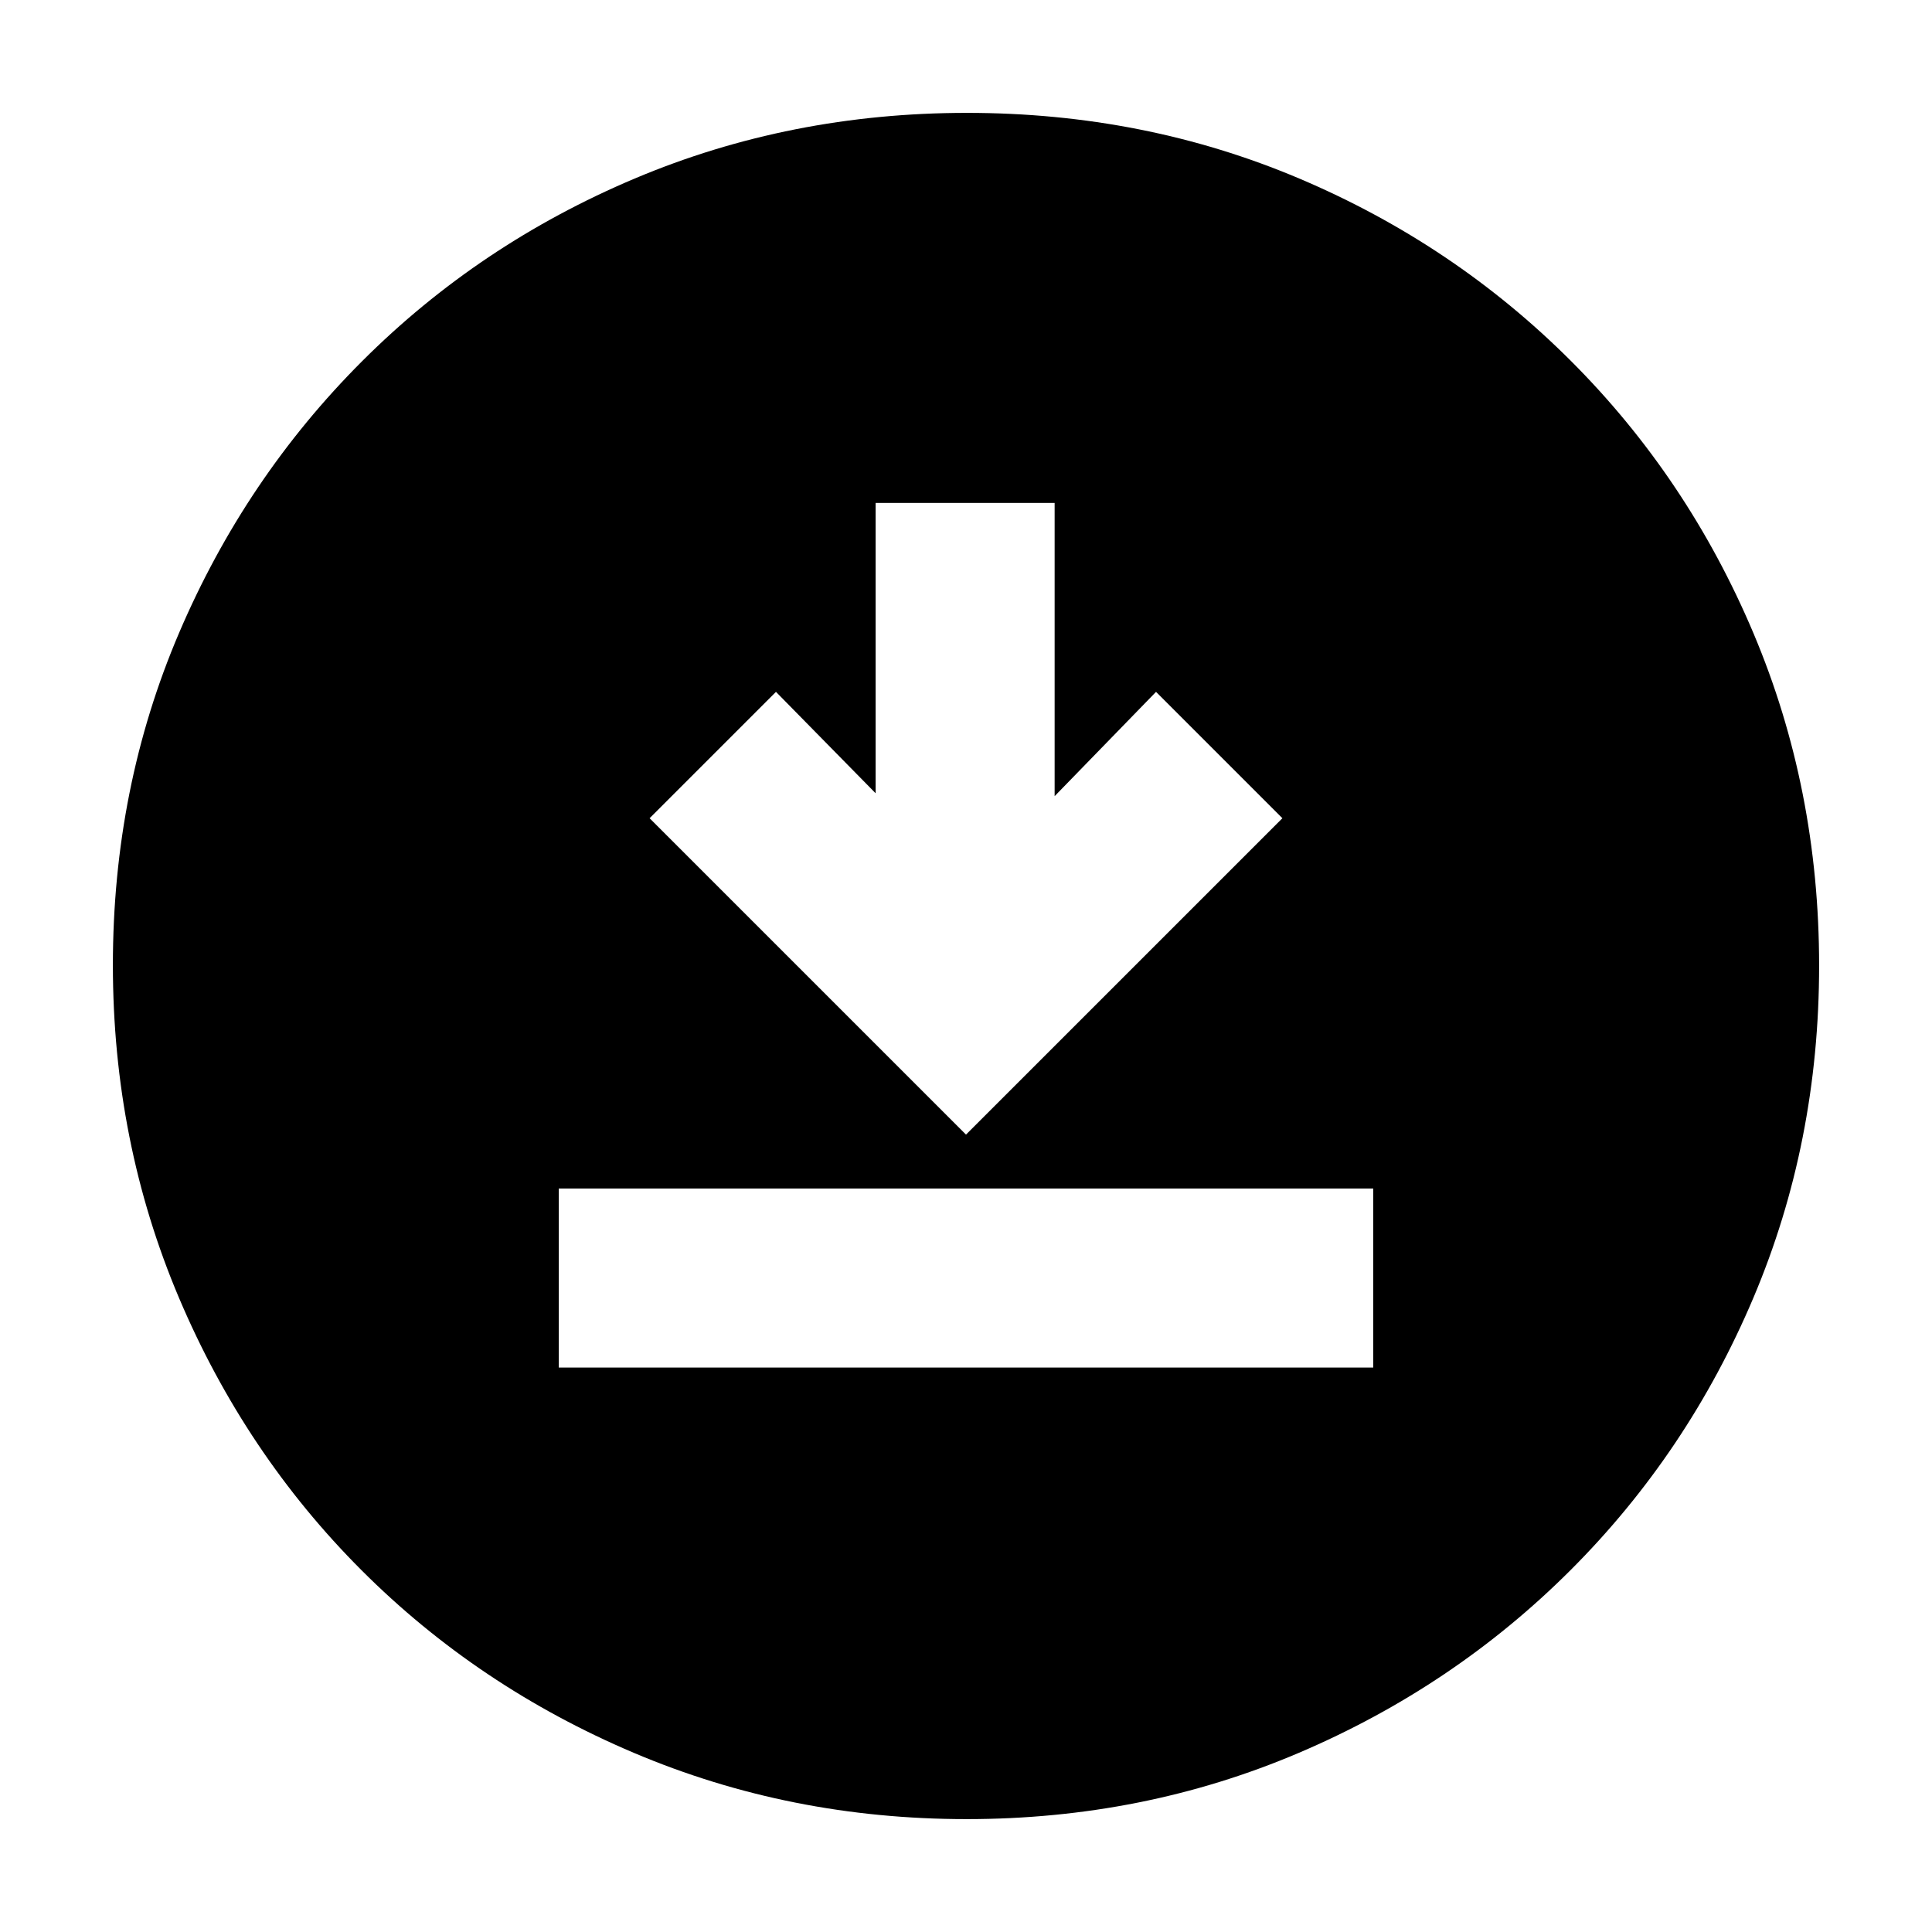 <svg xmlns="http://www.w3.org/2000/svg" height="20" viewBox="0 -960 960 960" width="20"><path d="M277.65-280.48h404.7v-88.95h-404.7v88.95ZM480-396.22l157.22-157.21-62.79-62.79-50.39 51.83v-145.7h-88.95v144.26l-49.52-50.39-62.79 62.79L480-396.22Zm.28 340.13q-87.62 0-165.14-32.85-77.53-32.85-135.44-90.76-57.91-57.91-90.76-135.39-32.85-77.49-32.85-165.37 0-88.13 32.91-165.1 32.9-76.97 91.01-135.04 58.1-58.06 135.39-90.69 77.3-32.62 165.06-32.62 88.12 0 165.11 32.61 76.99 32.62 135.05 90.68 58.06 58.06 90.68 135.3 32.61 77.24 32.61 165.13t-32.62 164.98q-32.63 77.1-90.69 135.2Q722.53-121.9 645.34-89q-77.2 32.91-165.06 32.91Z"/></svg>